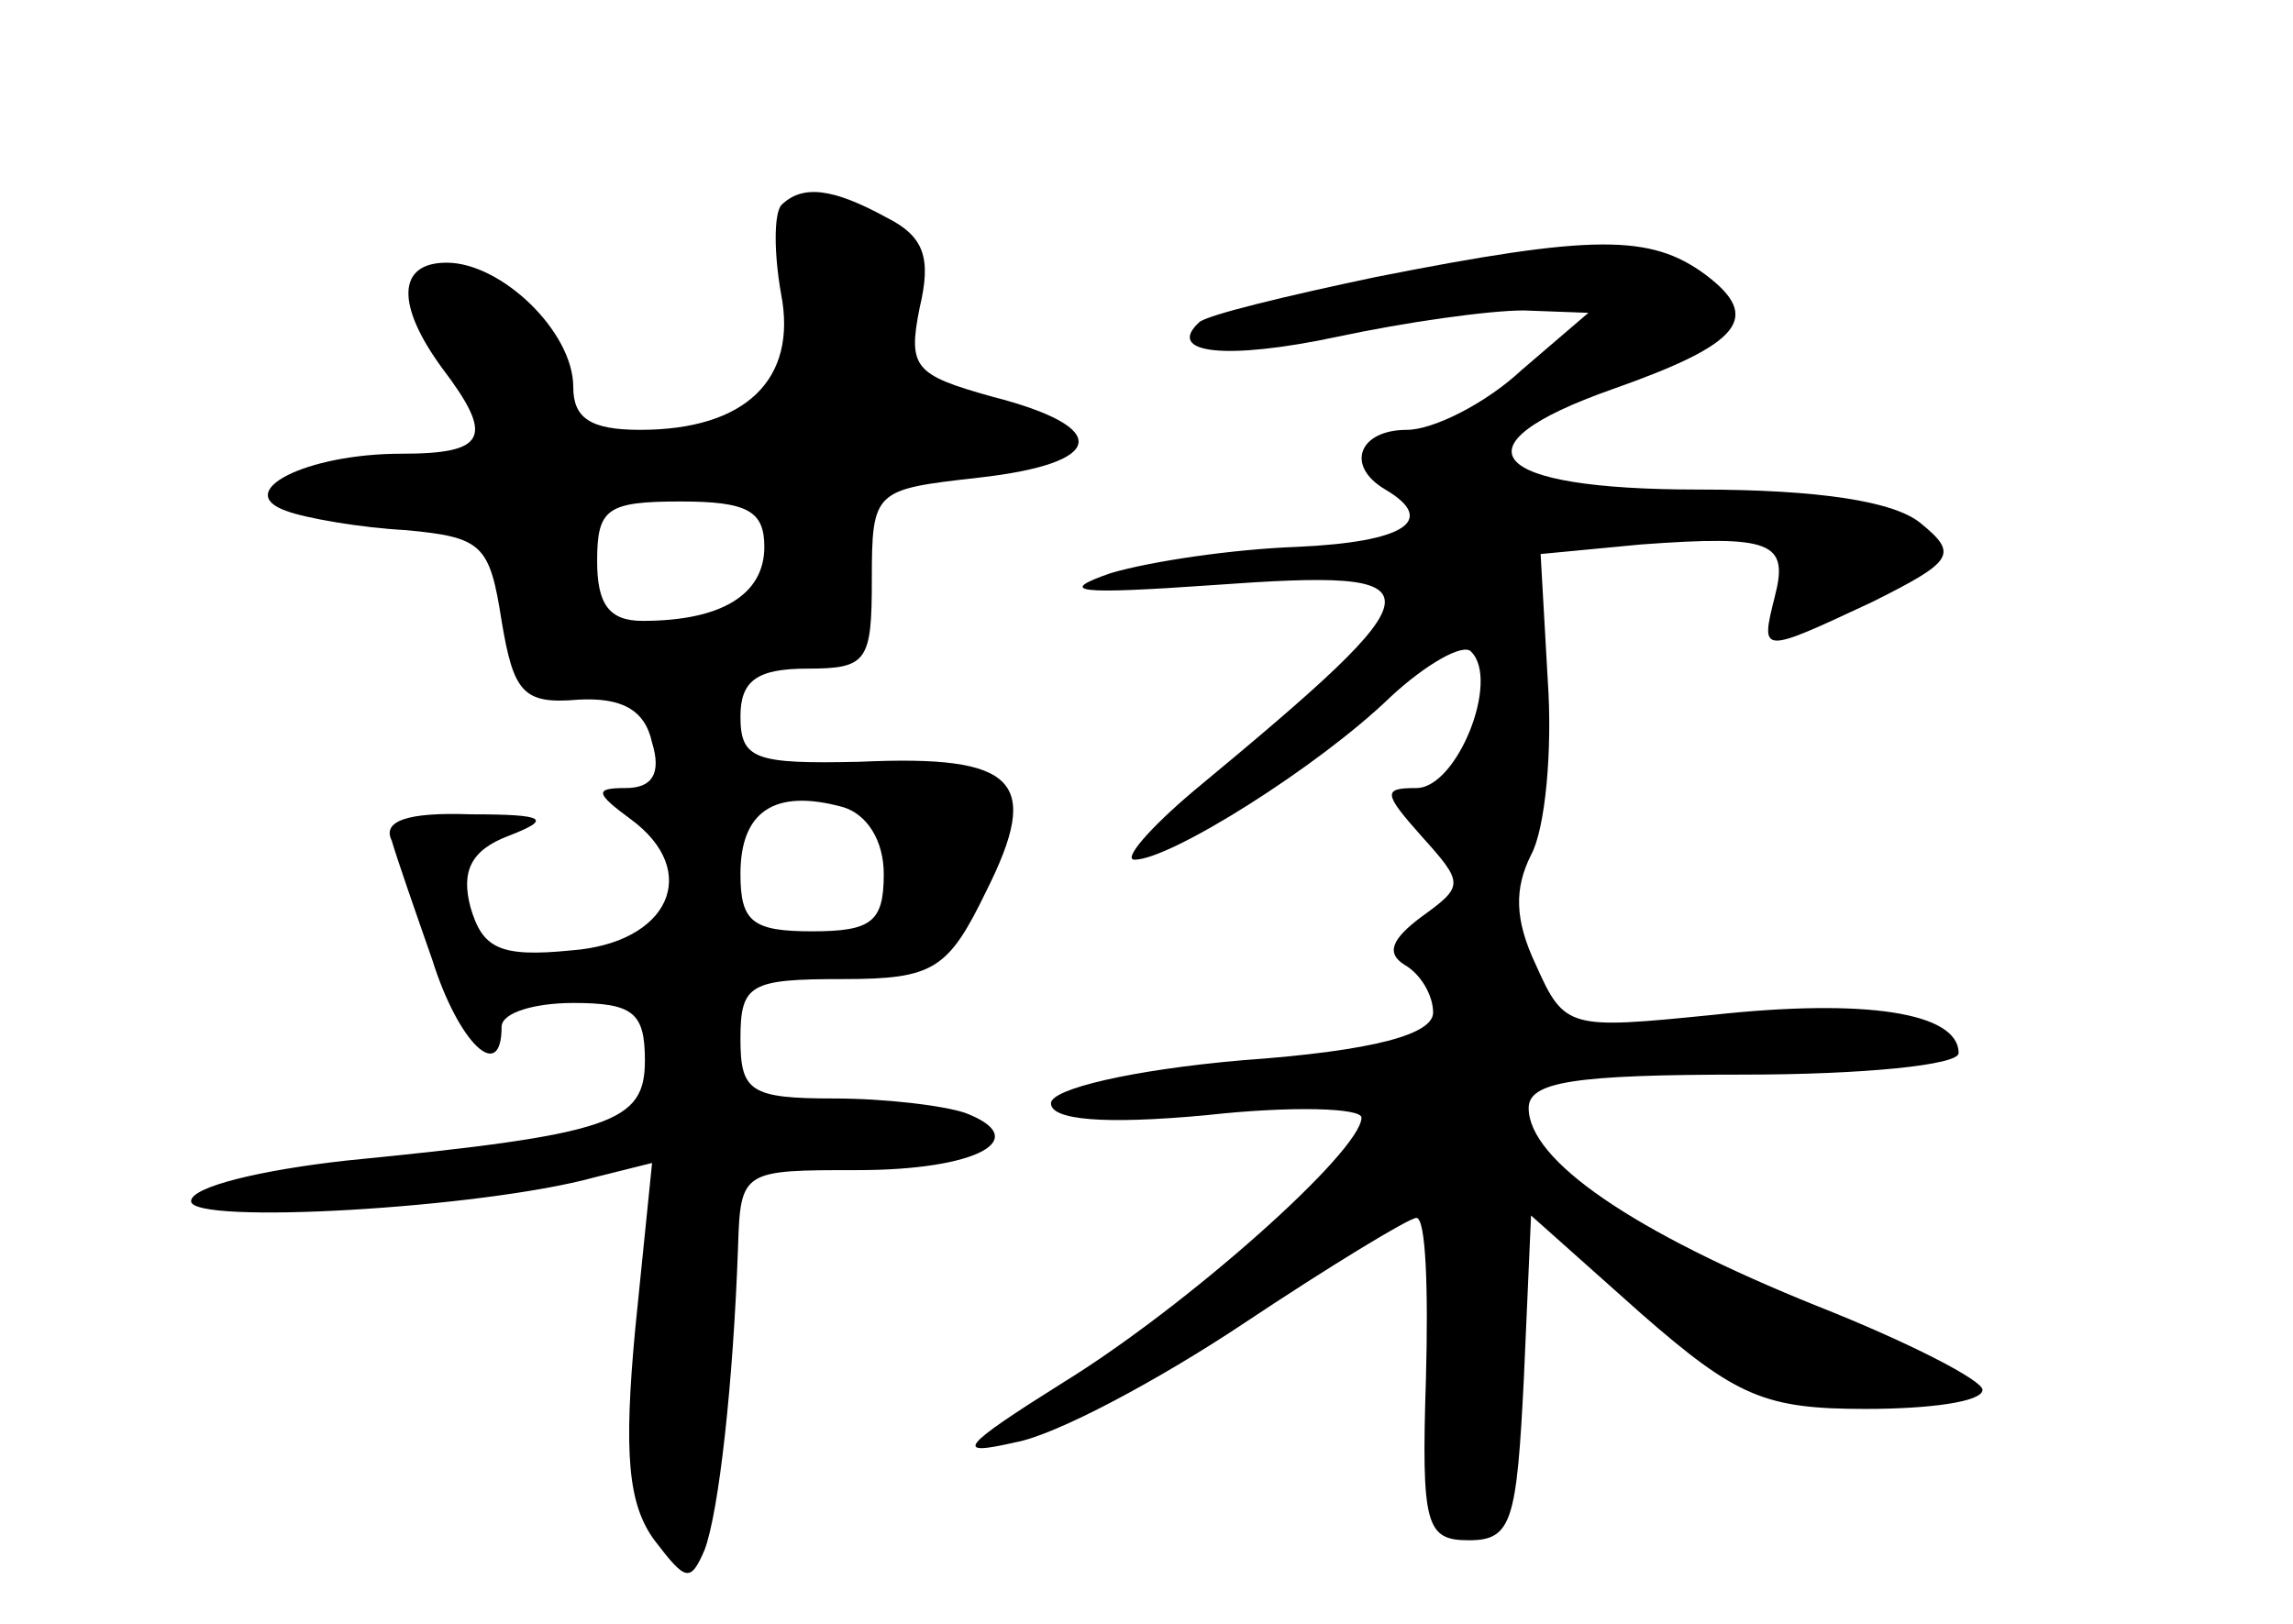 <?xml version="1.0" standalone="no"?>
<!DOCTYPE svg PUBLIC "-//W3C//DTD SVG 20010904//EN"
 "http://www.w3.org/TR/2001/REC-SVG-20010904/DTD/svg10.dtd">
<svg version="1.0" xmlns="http://www.w3.org/2000/svg"
 width="96pt" height="68pt" viewBox="0 0 96 68"
 preserveAspectRatio="xMidYMid meet">
<g transform="translate(0,68) scale(0.1,-0.1)"
fill="#000000" stroke="none">
<path d="M327 594 c-3 -4 -3 -20 0 -37 7 -36 -15 -57 -59 -57 -21 0 -28 5 -28
18 0 23 -30 52 -53 52 -21 0 -21 -18 -2 -44 22 -29 19 -36 -17 -36 -40 0 -71
-16 -48 -24 8 -3 31 -7 50 -8 32 -3 35 -6 40 -38 5 -30 9 -35 32 -33 18 1 28
-4 31 -18 4 -13 0 -19 -11 -19 -13 0 -13 -2 2 -13 30 -22 16 -52 -25 -55 -30
-3 -37 1 -42 18 -4 15 0 24 16 30 18 7 16 9 -16 9 -27 1 -37 -3 -33 -11 2 -7
10 -30 17 -50 11 -35 29 -52 29 -28 0 6 14 10 30 10 25 0 30 -4 30 -24 0 -26
-13 -31 -125 -42 -36 -4 -65 -11 -65 -17 0 -10 122 -3 169 10 l24 6 -7 -69
c-5 -53 -3 -74 8 -89 13 -17 15 -18 21 -4 6 16 12 70 14 127 1 32 2 32 50 32
50 0 74 13 45 24 -9 3 -33 6 -55 6 -35 0 -39 3 -39 25 0 23 4 25 43 25 38 0
44 4 60 37 23 46 13 57 -53 54 -44 -1 -50 1 -50 19 0 15 7 20 28 20 25 0 27 3
27 37 0 38 1 38 45 43 53 6 56 21 5 34 -32 9 -35 12 -30 37 5 21 2 30 -14 38
-22 12 -35 14 -44 5z m-7 -143 c0 -20 -18 -31 -51 -31 -14 0 -19 7 -19 25 0
22 4 25 35 25 28 0 35 -4 35 -19z m50 -137 c0 -20 -5 -24 -30 -24 -25 0 -30 4
-30 24 0 26 14 36 43 28 10 -3 17 -14 17 -28z"/>
<path d="M576 564 c-38 -8 -71 -16 -74 -19 -14 -13 11 -16 58 -6 28 6 63 11
78 11 l27 -1 -28 -24 c-15 -14 -37 -25 -48 -25 -20 0 -26 -15 -9 -25 22 -13 8
-22 -37 -24 -27 -1 -61 -6 -78 -11 -23 -8 -14 -9 43 -5 97 7 97 1 -8 -86 -19
-16 -30 -29 -25 -29 15 0 77 39 107 68 15 14 31 23 34 19 12 -12 -6 -57 -23
-57 -14 0 -14 -2 2 -20 18 -20 18 -21 0 -34 -12 -9 -15 -15 -7 -20 7 -4 12
-13 12 -20 0 -9 -24 -16 -80 -20 -46 -4 -80 -12 -80 -18 0 -7 22 -9 65 -5 36
4 65 3 65 -1 0 -14 -73 -79 -125 -111 -43 -27 -46 -31 -20 -25 17 3 60 26 96
50 36 24 69 44 72 44 4 0 5 -30 4 -67 -2 -62 0 -68 18 -68 18 0 20 8 23 68 l3
68 46 -41 c40 -35 52 -40 94 -40 27 0 49 3 49 8 0 4 -31 20 -69 35 -77 31
-121 61 -121 83 0 11 19 14 90 14 50 0 90 4 90 9 0 17 -39 23 -103 16 -60 -6
-62 -6 -74 21 -9 19 -9 32 -2 46 6 11 9 44 7 73 l-3 53 42 4 c55 4 62 1 56
-22 -6 -24 -6 -24 41 -2 34 17 36 20 20 33 -11 9 -42 14 -93 14 -88 0 -104 18
-36 42 54 19 63 30 39 48 -23 17 -47 17 -138 -1z"/>
</g>
</svg>
